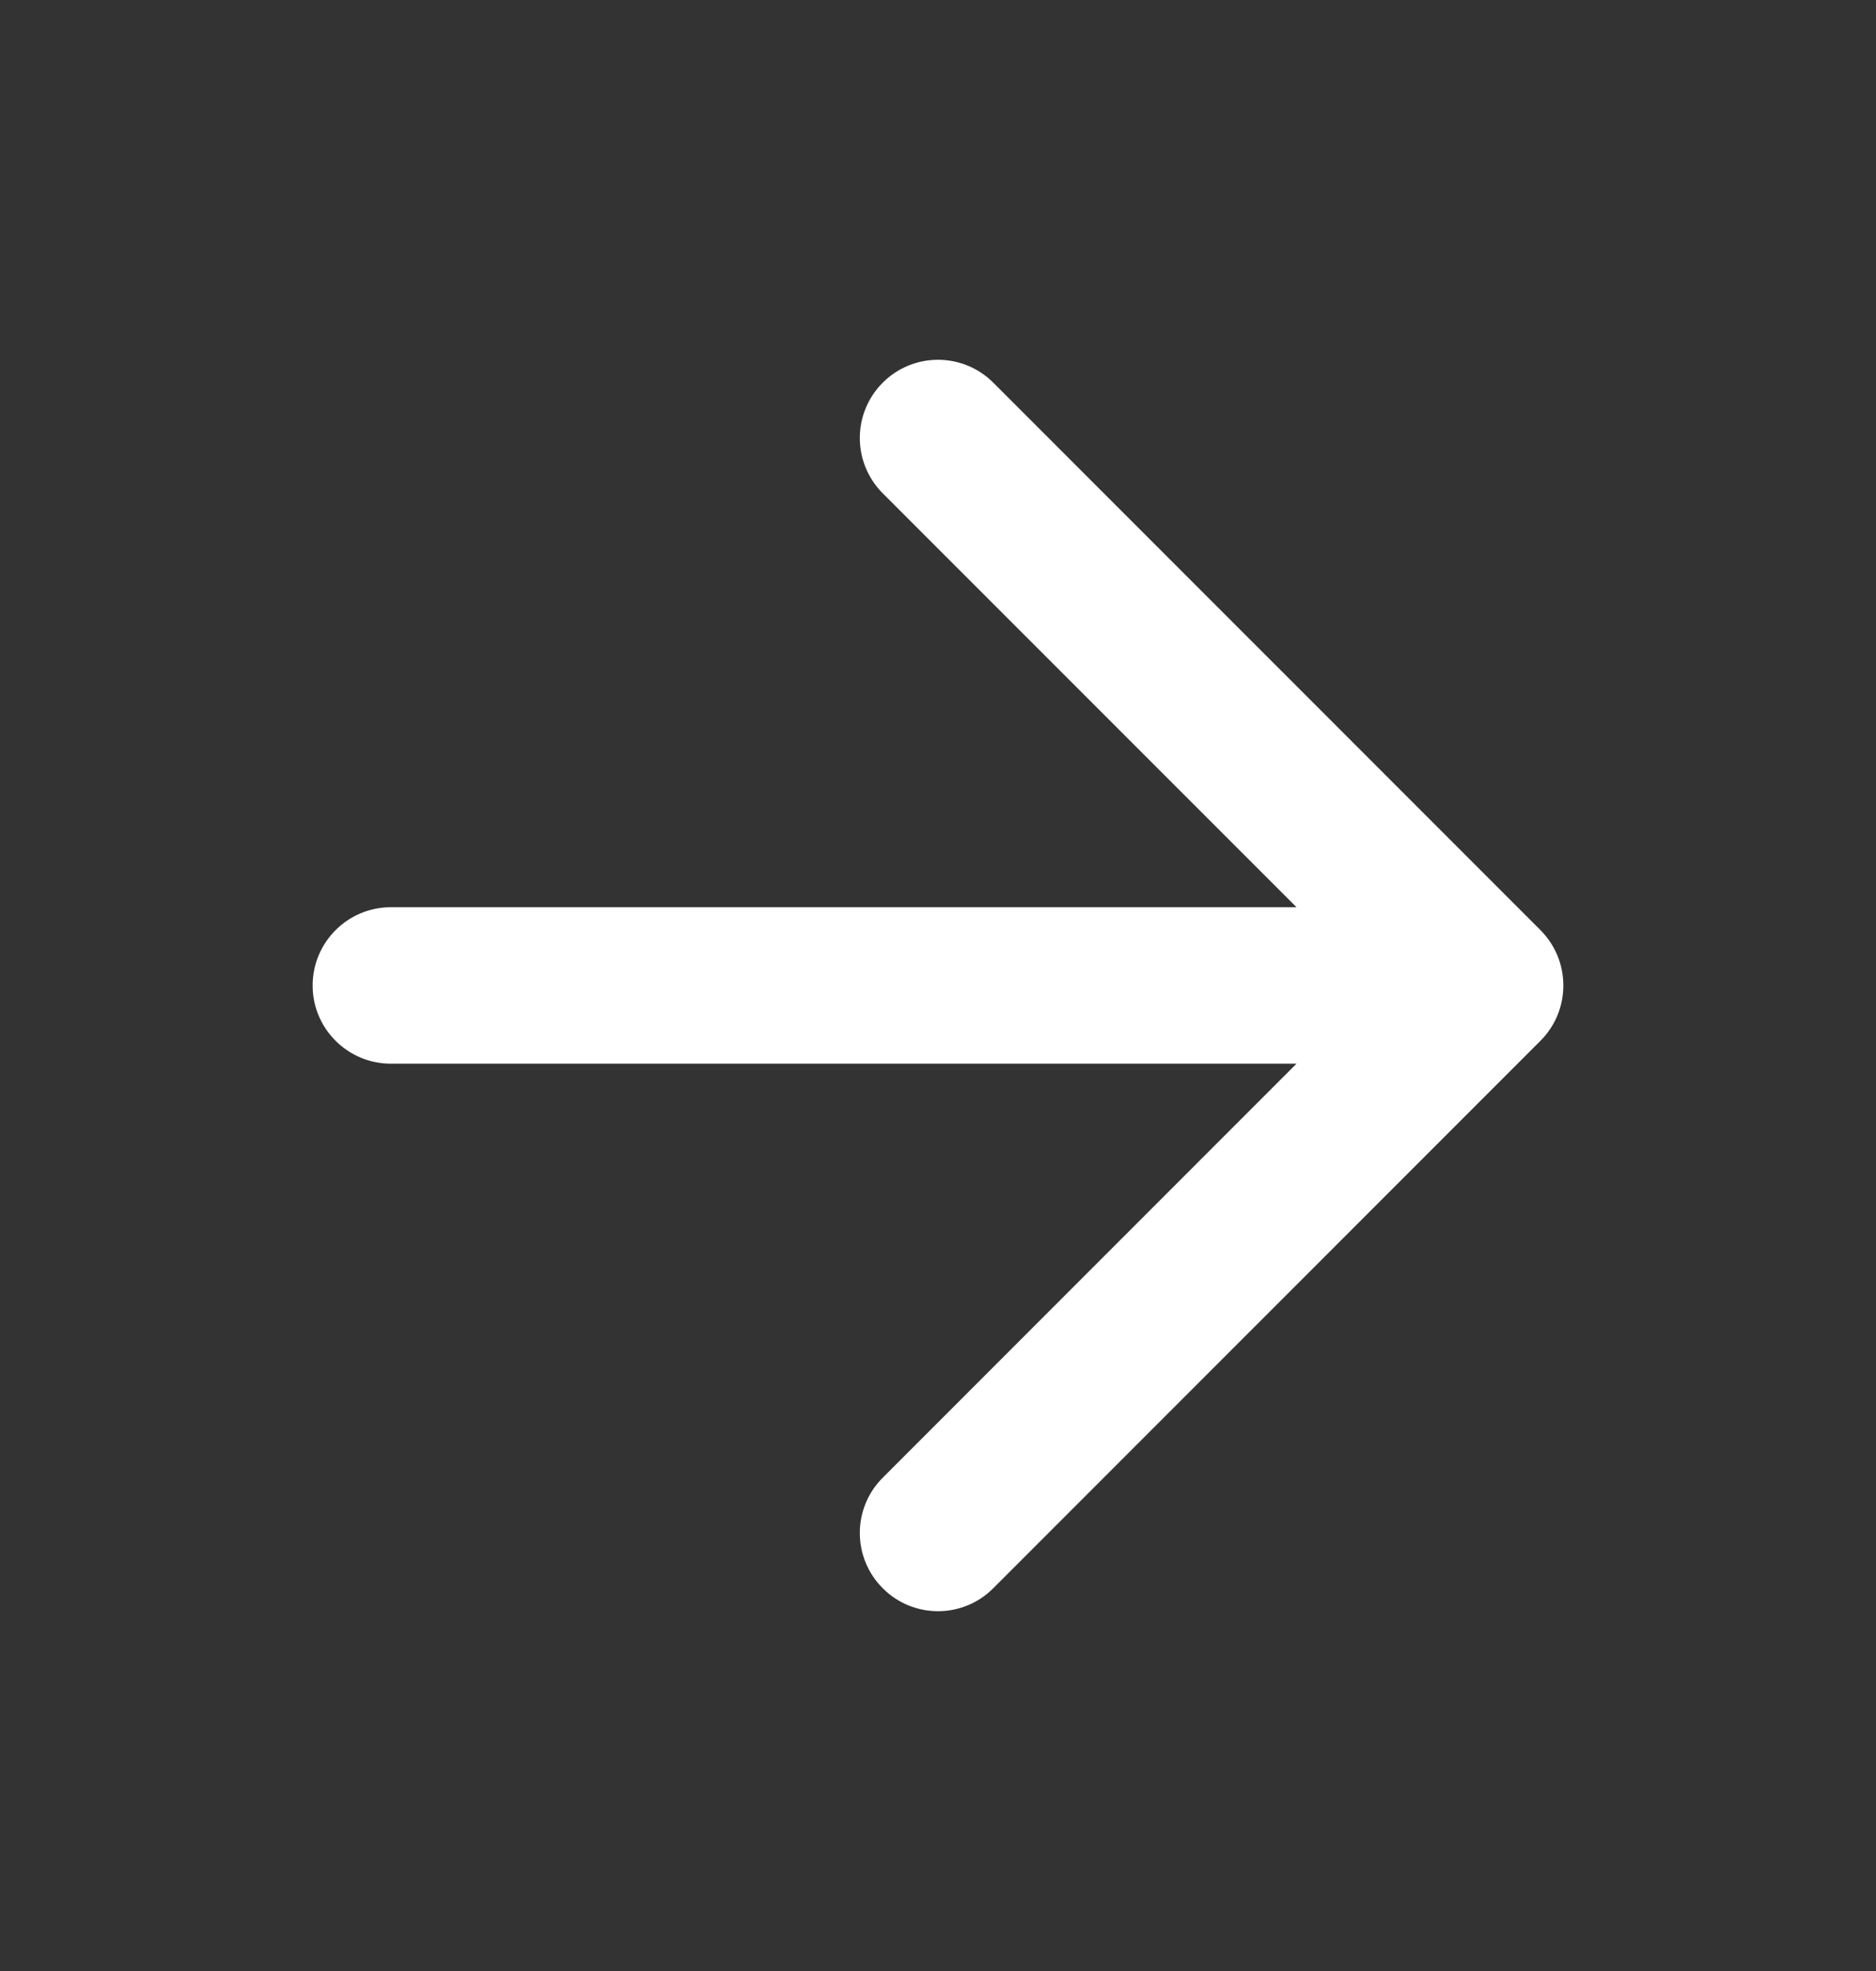 <svg width="20" height="21" viewBox="0 0 20 21" fill="none" xmlns="http://www.w3.org/2000/svg">
<rect x="0" y="0" width="20" height="21" fill="#333333" stroke="none"/>
<path d="M9.411 4.077C9.736 3.752 10.264 3.752 10.589 4.077L16.423 9.91C16.748 10.236 16.748 10.764 16.423 11.089L10.589 16.922C10.264 17.248 9.736 17.248 9.411 16.922C9.085 16.597 9.085 16.069 9.411 15.744L13.822 11.333H4.167C3.707 11.333 3.333 10.96 3.333 10.5C3.333 10.039 3.707 9.666 4.167 9.666H13.822L9.411 5.256C9.085 4.93 9.085 4.403 9.411 4.077Z" fill="white"/>
</svg>
